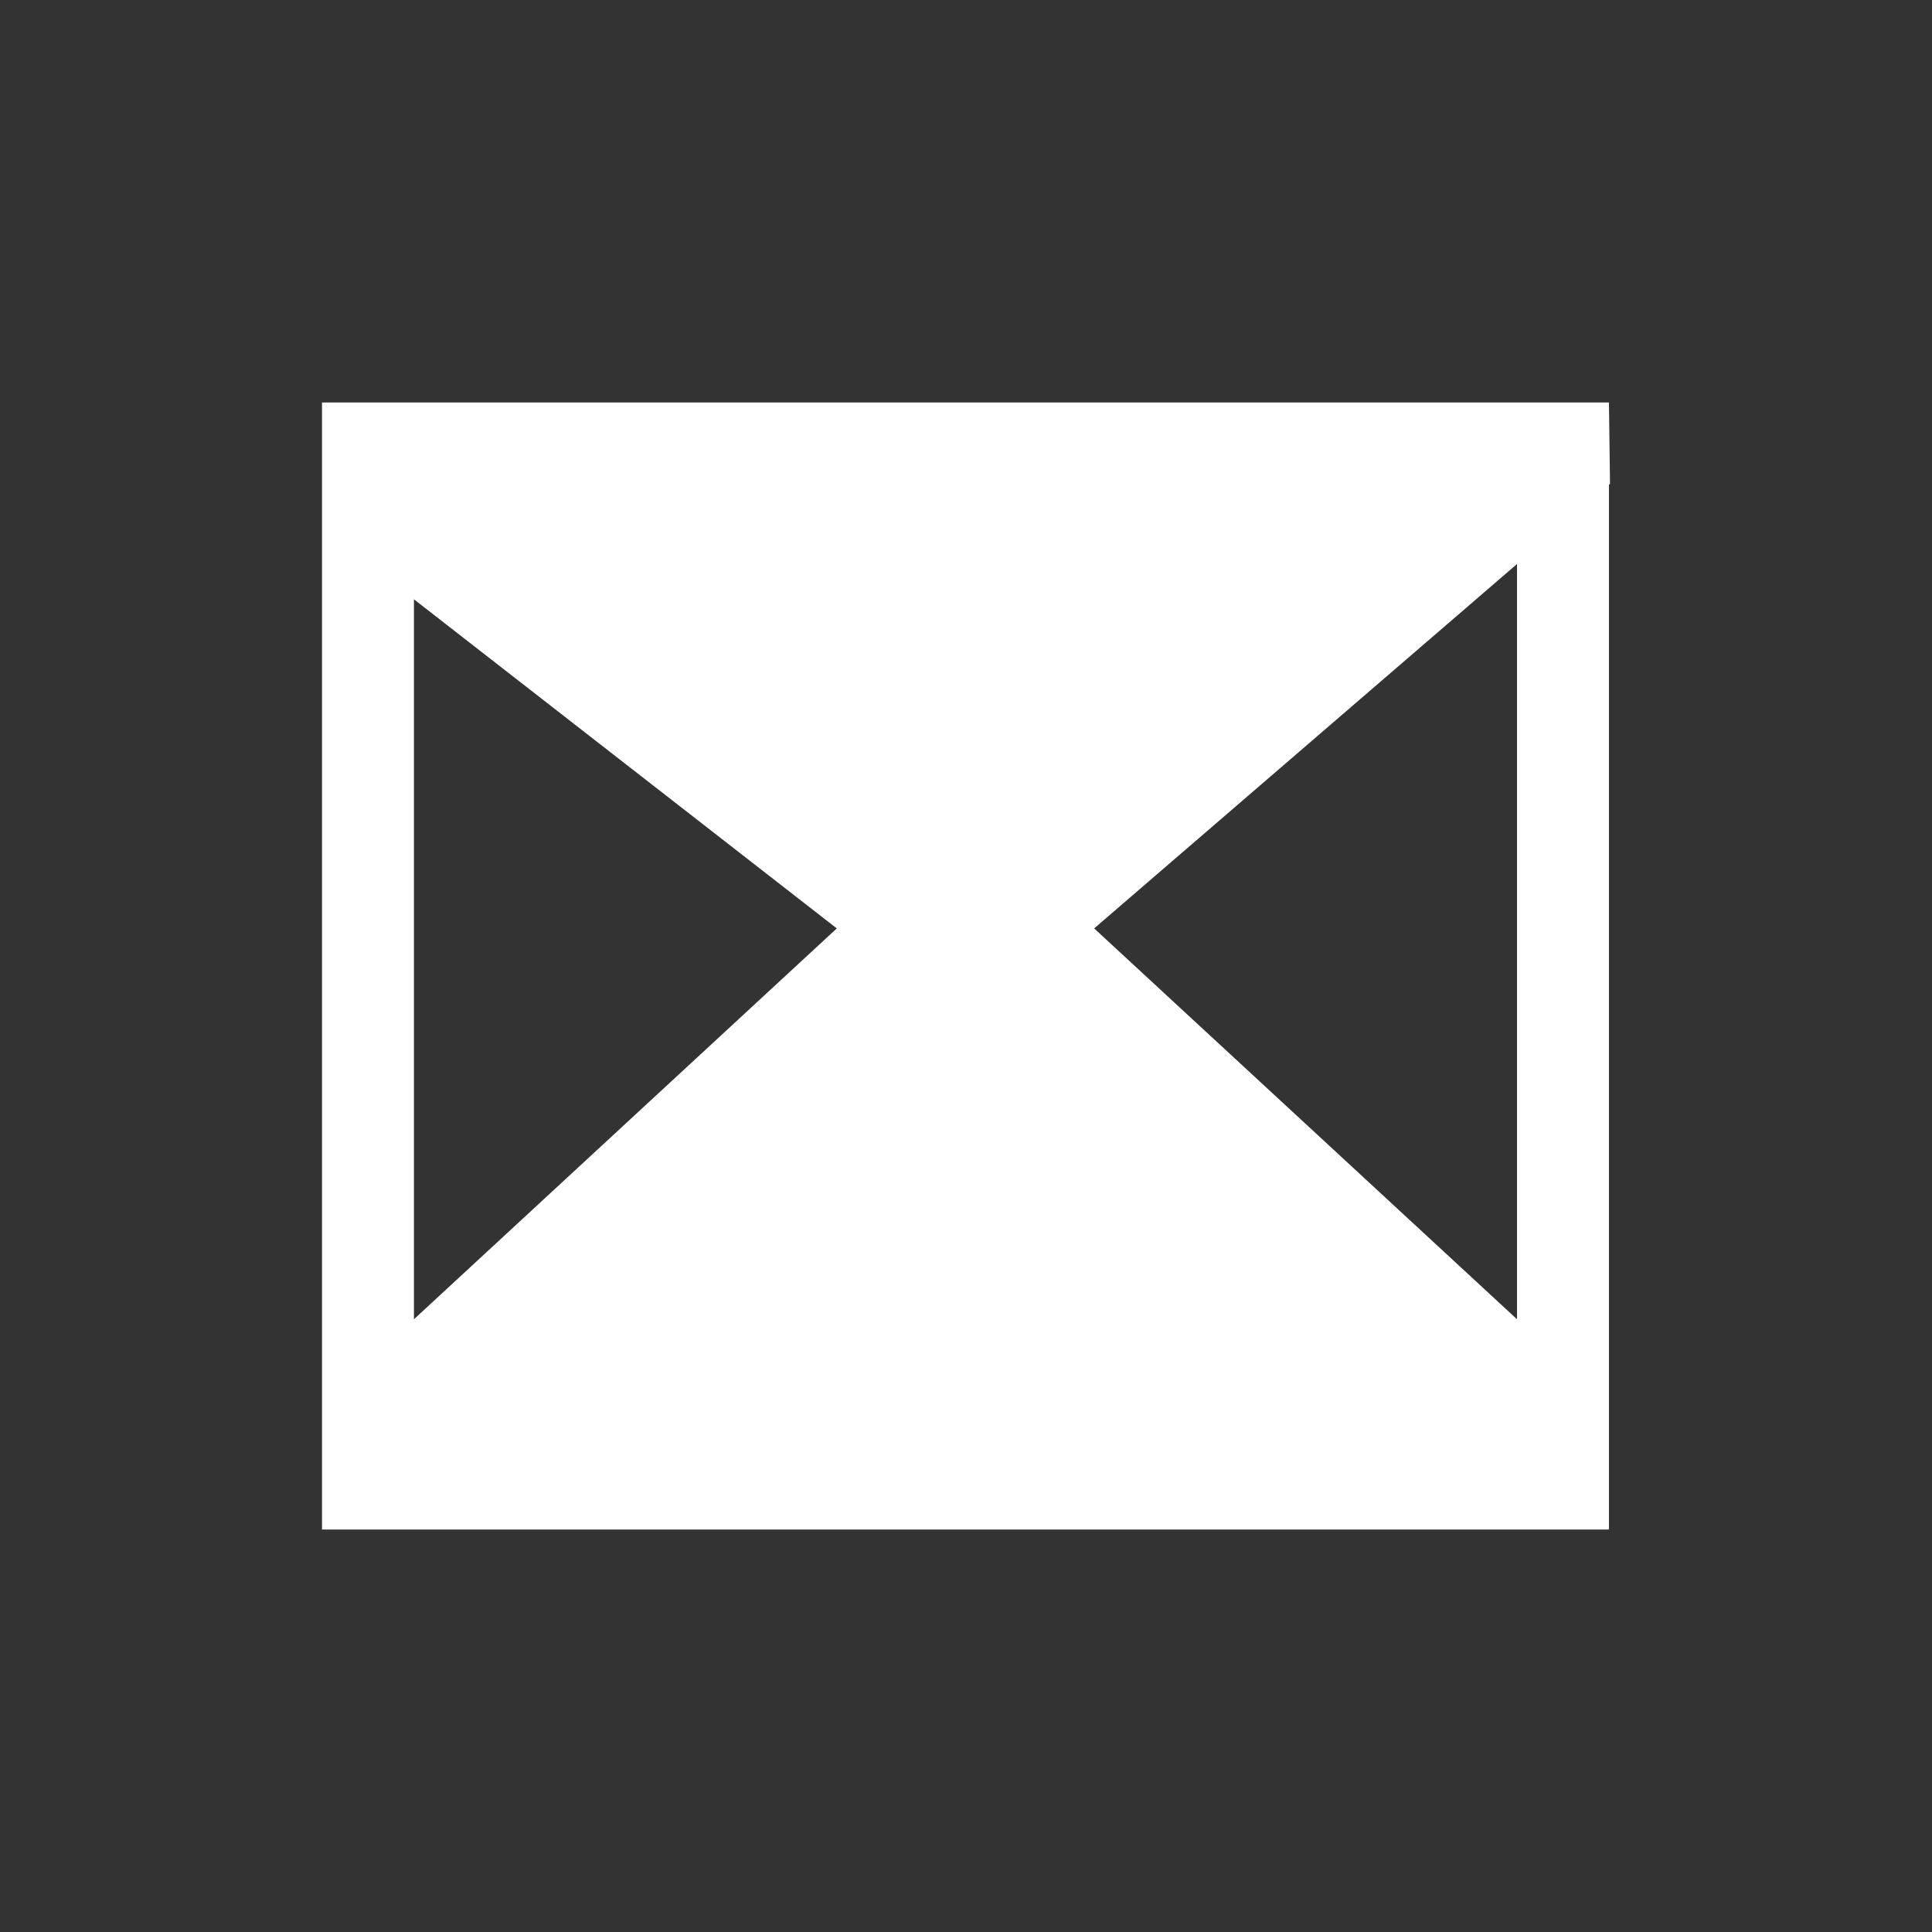<?xml version="1.0" encoding="UTF-8"?>
<svg width="24px" height="24px" viewBox="0 0 24 24" version="1.1" xmlns="http://www.w3.org/2000/svg" xmlns:xlink="http://www.w3.org/1999/xlink">
    <rect x="0" y="0" width="24" height="24" fill="#333333" stroke="none"/>
    <title>水闸</title>
    <g id="水闸" stroke="none" stroke-width="1" fill="none" fill-rule="evenodd">
        <path d="M4,5 L4,19 L19.987,19 L19.987,5 L4,5 Z M18.845,17.444 L5.142,17.444 L5.142,6.556 L18.845,6.556 L18.845,17.444 Z M19.987,5 L4,5 L4,6.556 L10.395,11.533 L4,17.444 L4,19 L19.987,19 L19.987,17.444 L13.592,11.533 L20,6.011 L19.987,5 Z" id="形状" fill="#FFFFFF" fill-rule="nonzero"></path>
    </g>
</svg>